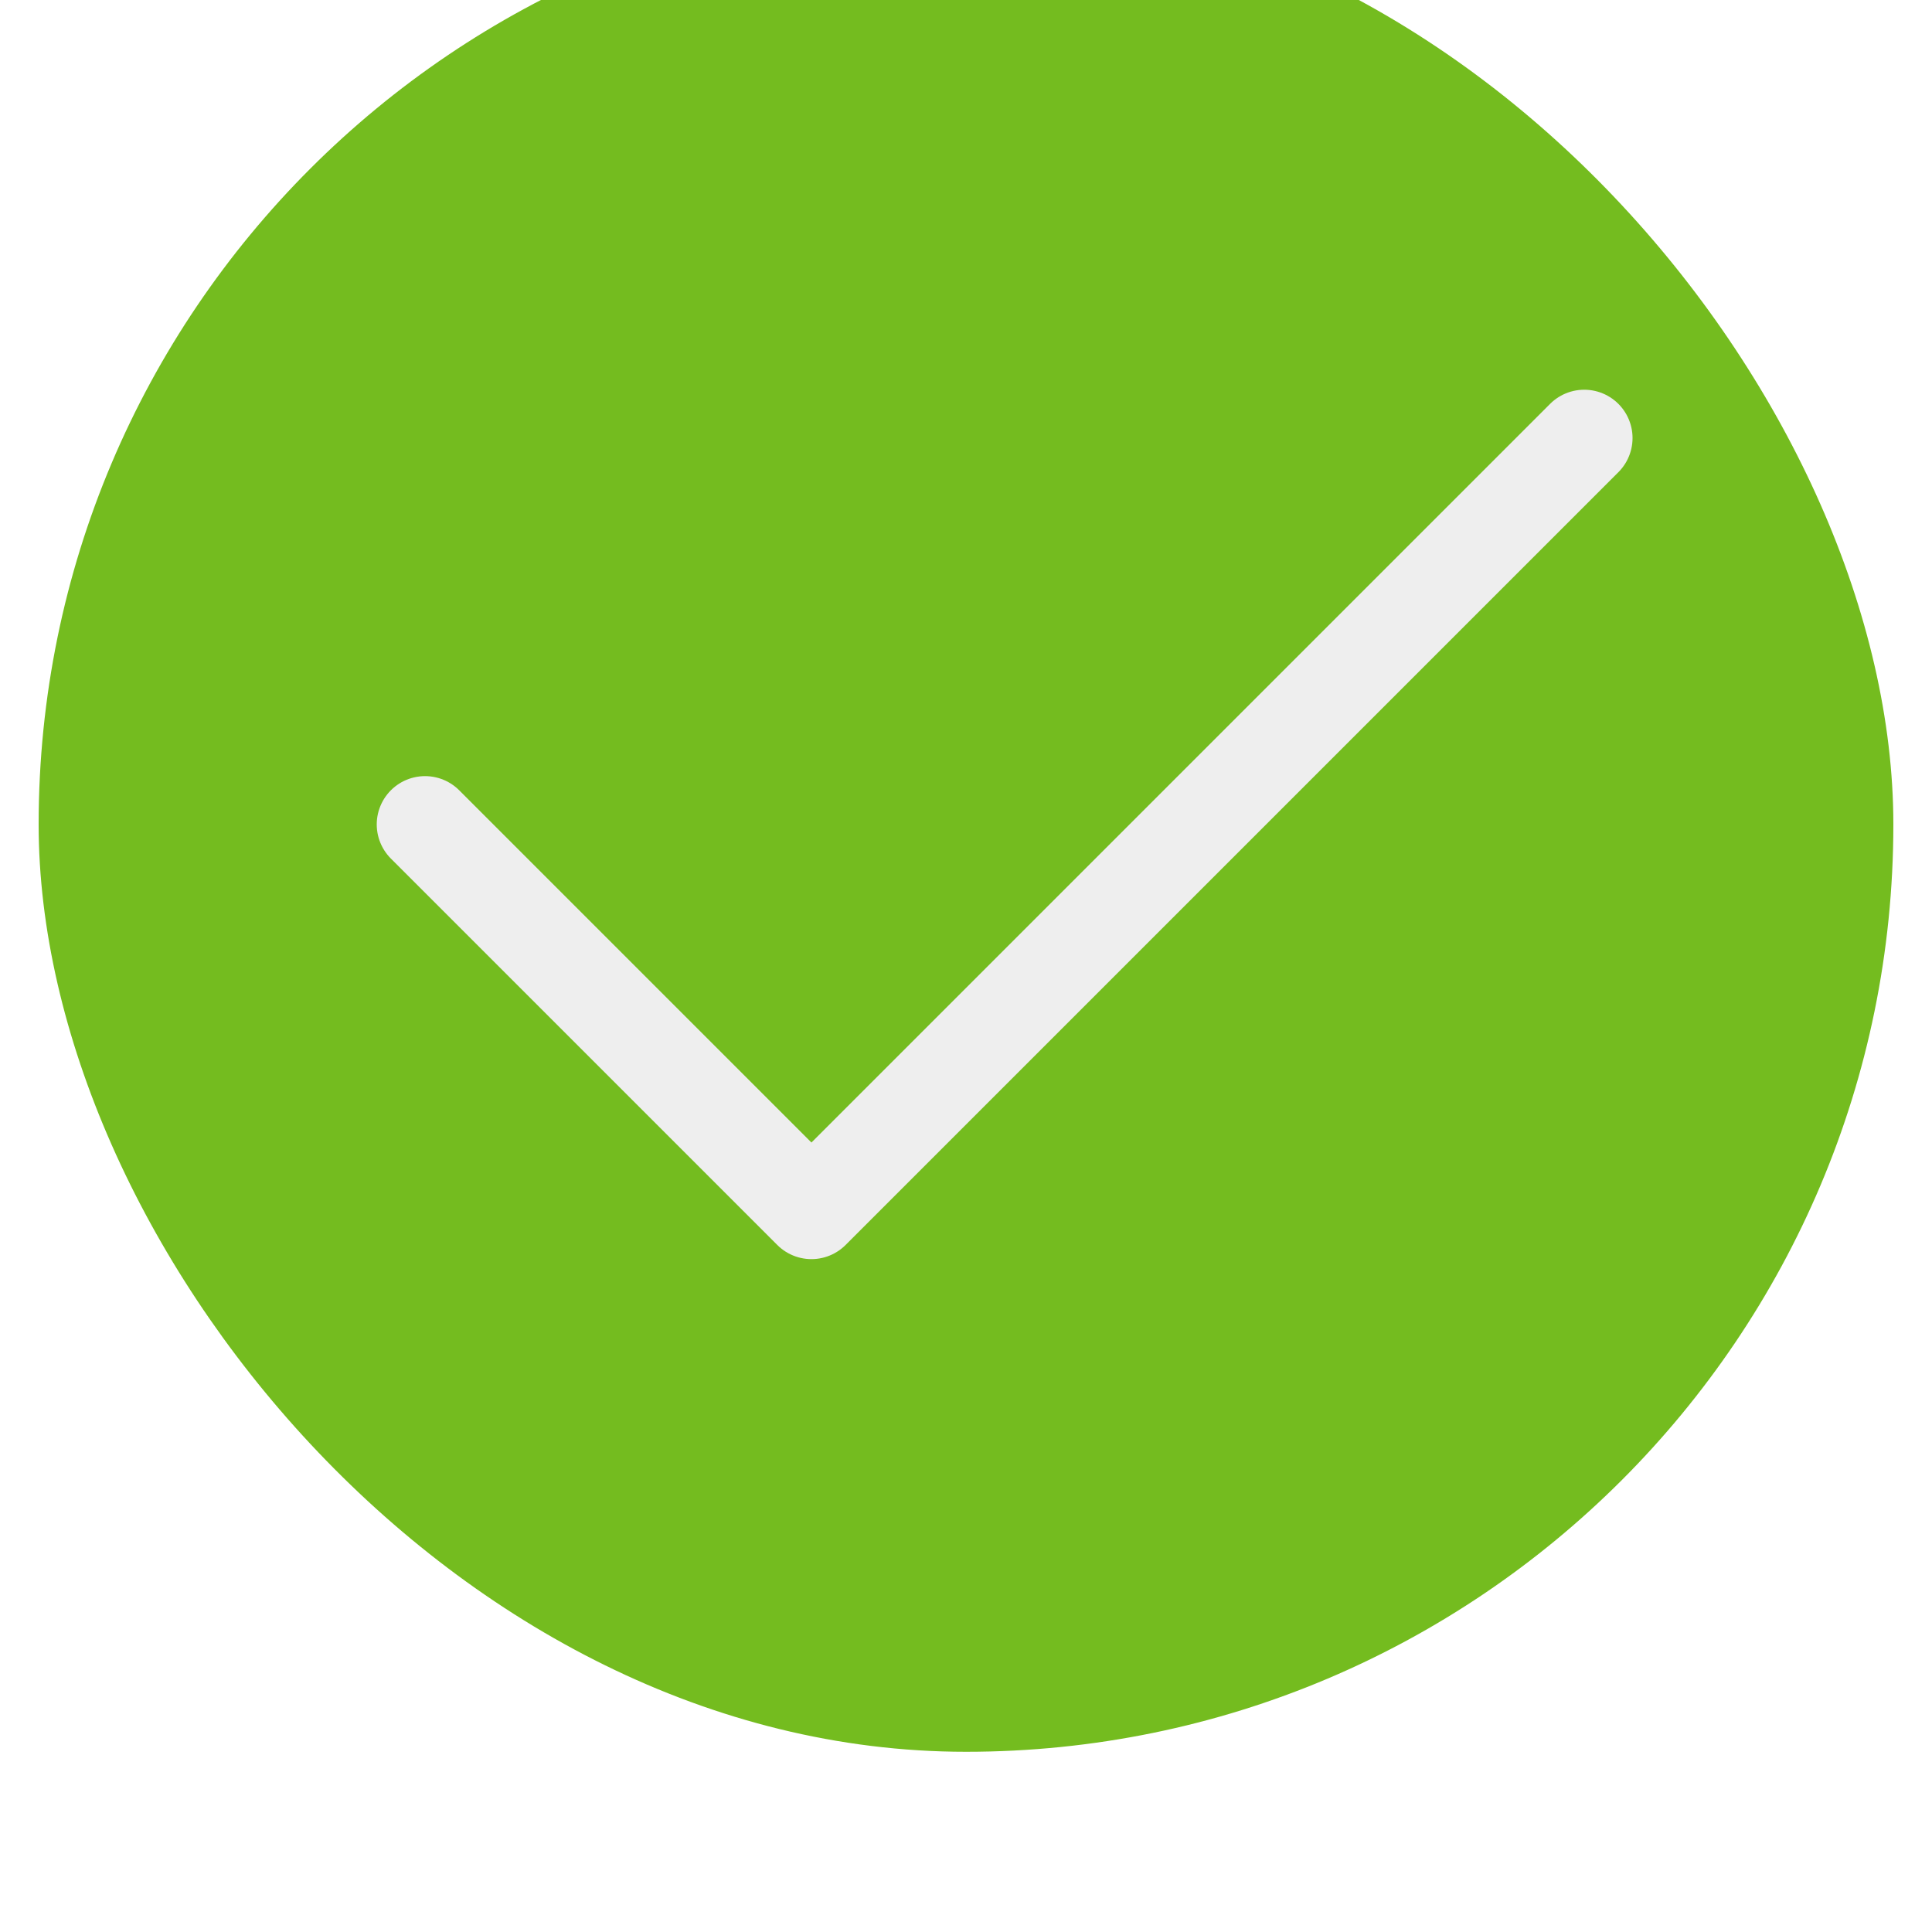 <svg width="25" height="25" viewBox="0 0 25 25" fill="none" xmlns="http://www.w3.org/2000/svg">
<g filter="url(#filter0_i_8592_44582)">
<rect x="0.5" y="0.668" width="24" height="24" rx="12" fill="#74BC1F"/>
<path d="M20.5 7.668L10.5 17.668L5.5 12.668" stroke="#EEEEEE" stroke-width="1.25" stroke-linecap="round" stroke-linejoin="round"/>
</g>
<defs>
<filter id="filter0_i_8592_44582" x="0.5" y="-1.332" width="24" height="26" filterUnits="userSpaceOnUse" color-interpolation-filters="sRGB">
<feFlood flood-opacity="0" result="BackgroundImageFix"/>
<feBlend mode="normal" in="SourceGraphic" in2="BackgroundImageFix" result="shape"/>
<feColorMatrix in="SourceAlpha" type="matrix" values="0 0 0 0 0 0 0 0 0 0 0 0 0 0 0 0 0 0 127 0" result="hardAlpha"/>
<feOffset dy="-2"/>
<feGaussianBlur stdDeviation="1.5"/>
<feComposite in2="hardAlpha" operator="arithmetic" k2="-1" k3="1"/>
<feColorMatrix type="matrix" values="0 0 0 0 0 0 0 0 0 0 0 0 0 0 0 0 0 0 0.25 0"/>
<feBlend mode="normal" in2="shape" result="effect1_innerShadow_8592_44582"/>
</filter>
</defs>
</svg>
